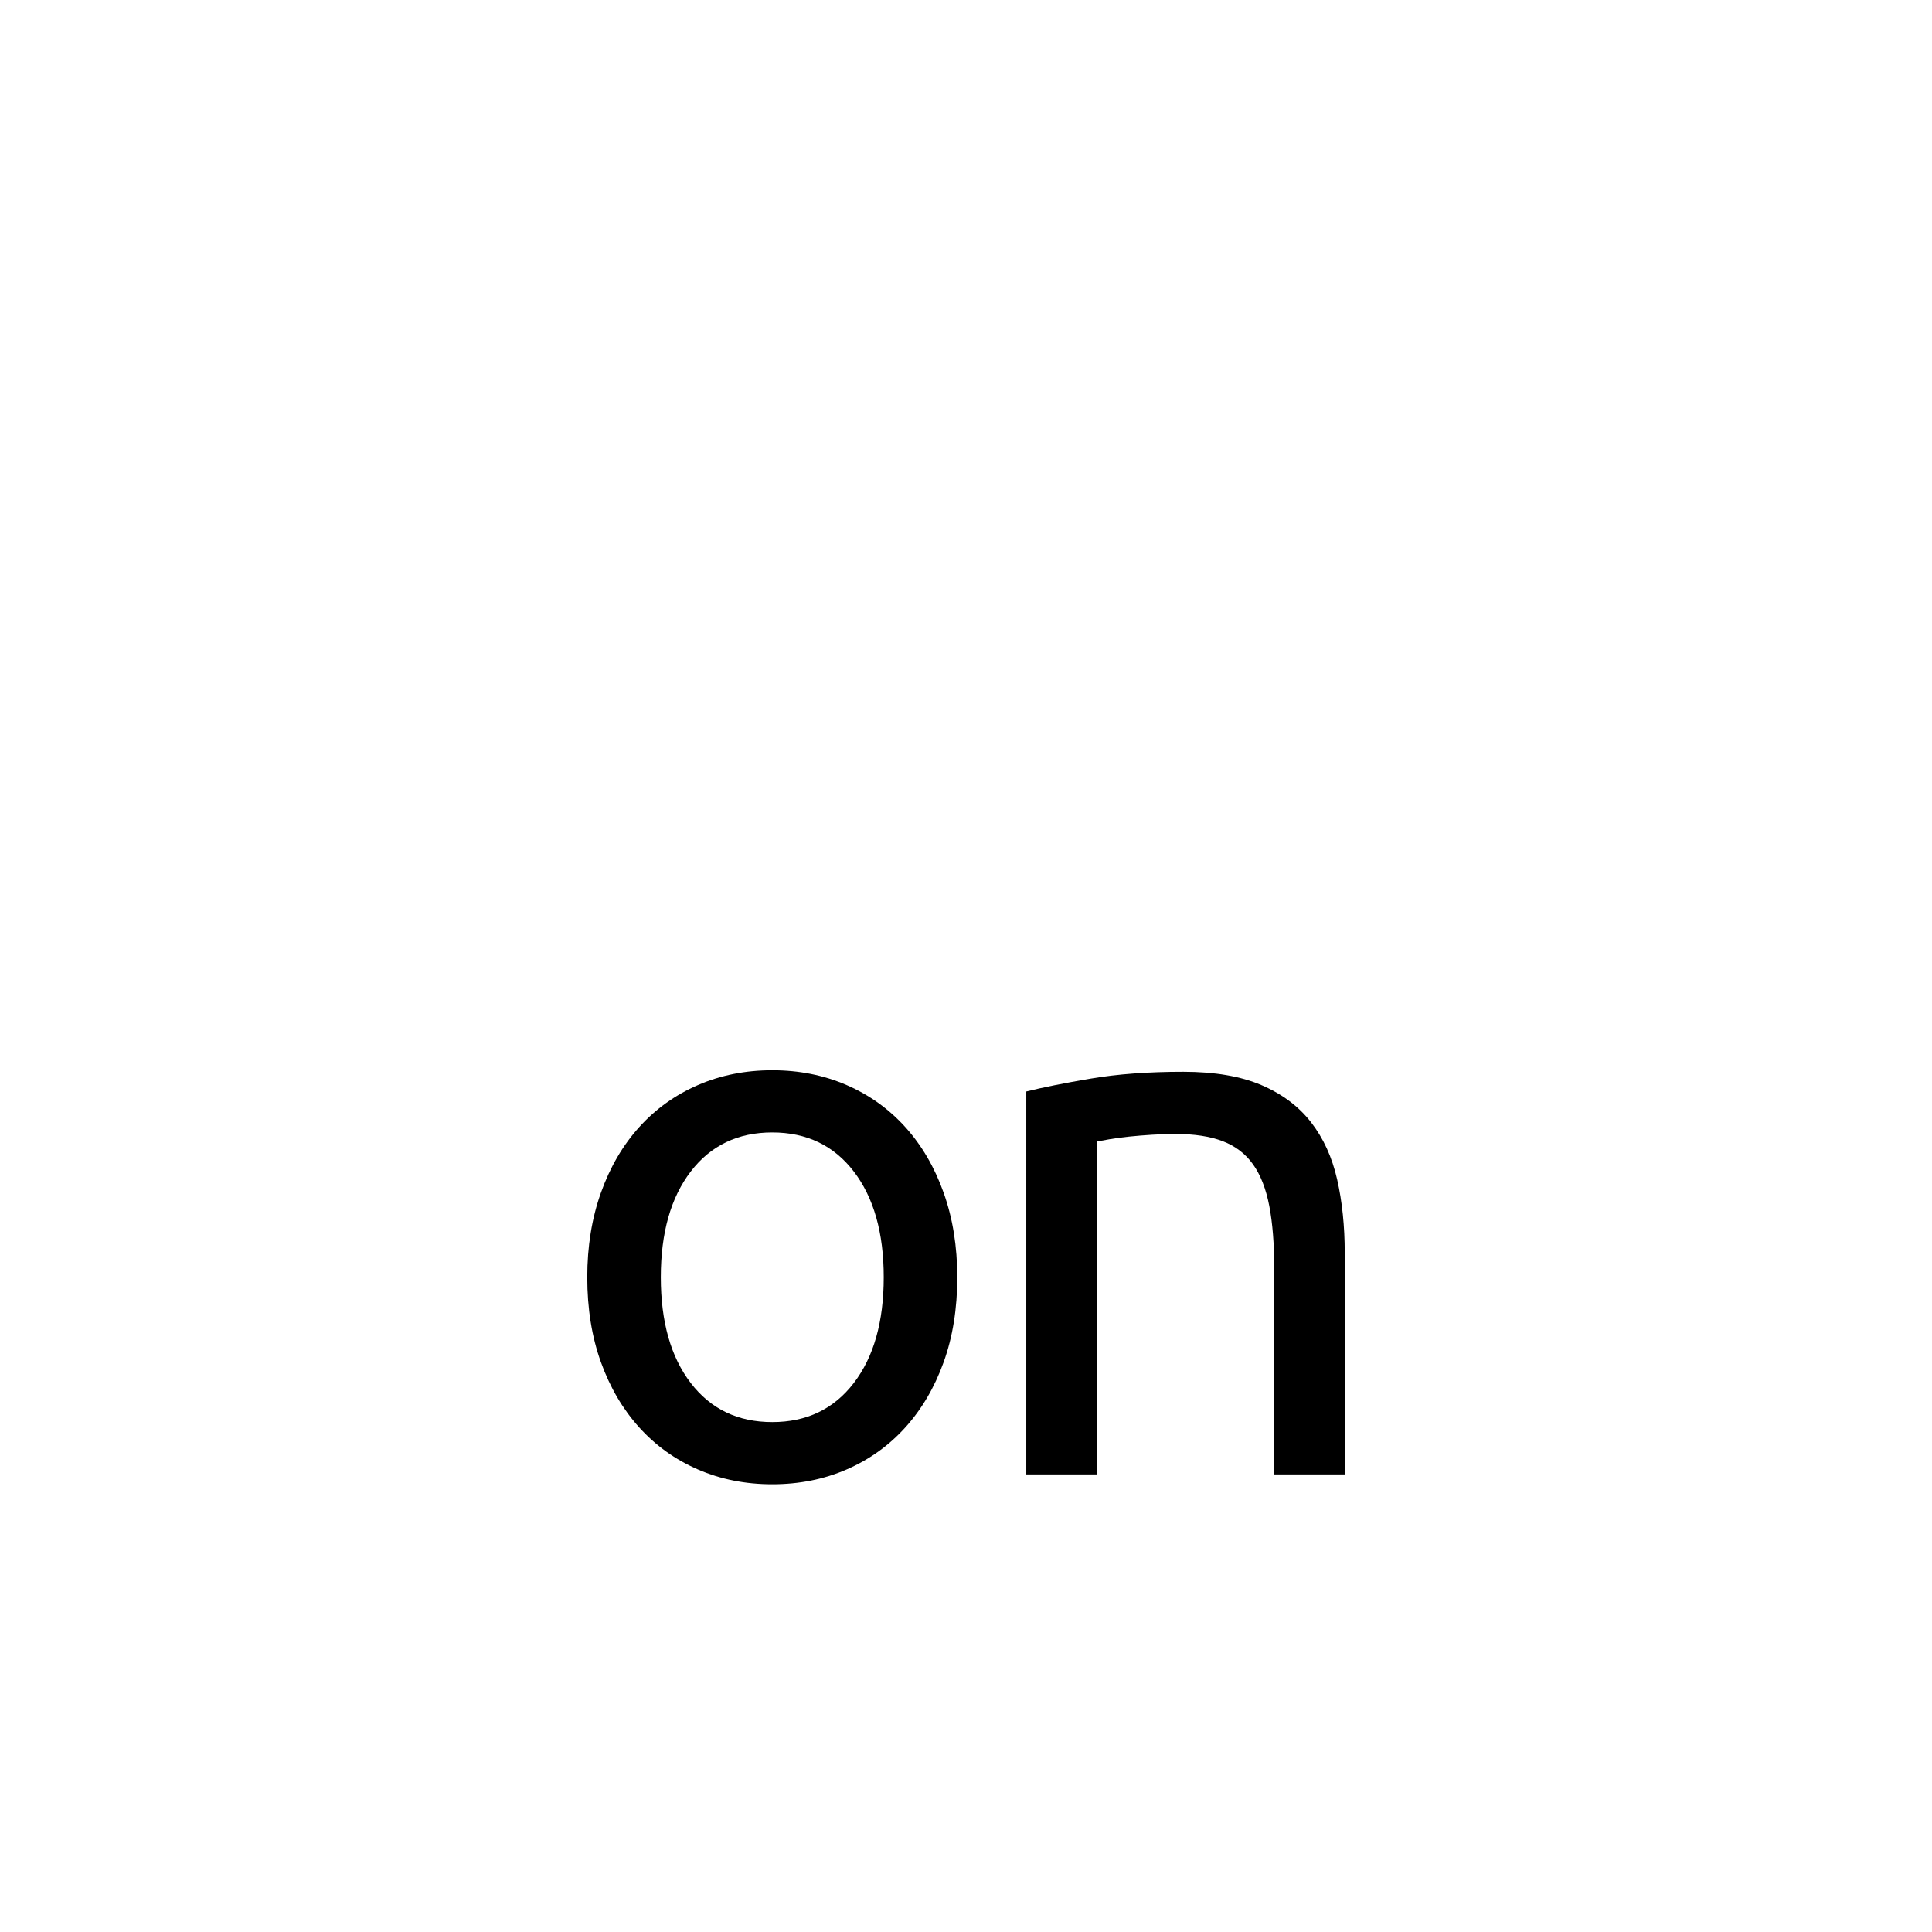 <?xml version="1.0" encoding="utf-8"?>
<!-- Generator: Adobe Illustrator 16.0.0, SVG Export Plug-In . SVG Version: 6.00 Build 0)  -->
<!DOCTYPE svg PUBLIC "-//W3C//DTD SVG 1.1//EN" "http://www.w3.org/Graphics/SVG/1.1/DTD/svg11.dtd">
<svg version="1.1" xmlns="http://www.w3.org/2000/svg" xmlns:xlink="http://www.w3.org/1999/xlink" x="0px" y="0px"
	 width="340.157px" height="340.157px" viewBox="0 0 340.157 566.93" enable-background="new 0 0 340.157 566.93"
	 xml:space="preserve">
<g id="fond" display="none">
	
		<rect x="-5507.259" y="-8544.855" display="inline" fill-rule="evenodd" clip-rule="evenodd" fill="#58595B" width="16654.492" height="16572.797"/>
</g>
<g id="en_cours">
</g>
<g id="fini">
	<g>
		<path d="M167.52,374.803c0,9.199-1.335,17.505-4.005,24.92c-2.67,7.419-6.417,13.795-11.235,19.135
			c-4.822,5.34-10.569,9.456-17.244,12.349s-13.944,4.339-21.805,4.339c-7.864,0-15.13-1.446-21.805-4.339
			s-12.425-7.009-17.244-12.349c-4.821-5.34-8.565-11.716-11.235-19.135c-2.67-7.415-4.006-15.721-4.006-24.92
			c0-9.046,1.336-17.316,4.006-24.809c2.67-7.488,6.414-13.906,11.235-19.246c4.819-5.34,10.569-9.456,17.244-12.349
			s13.94-4.339,21.805-4.339c7.86,0,15.13,1.446,21.805,4.339s12.422,7.009,17.244,12.349c4.818,5.34,8.565,11.758,11.235,19.246
			C166.185,357.486,167.52,365.757,167.52,374.803z M145.938,374.803c0-13.051-2.931-23.396-8.788-31.038
			c-5.862-7.639-13.834-11.459-23.919-11.459c-10.089,0-18.061,3.82-23.919,11.459c-5.861,7.642-8.788,17.987-8.788,31.038
			c0,13.055,2.927,23.4,8.788,31.039c5.858,7.641,13.83,11.458,23.919,11.458c10.085,0,18.057-3.817,23.919-11.458
			C143.007,398.203,145.938,387.857,145.938,374.803z"/>
		<path d="M187.767,320.291c4.745-1.186,11.048-2.447,18.912-3.782c7.86-1.335,16.91-2.003,27.145-2.003
			c9.195,0,16.834,1.3,22.918,3.894c6.08,2.597,10.937,6.23,14.573,10.902c3.633,4.673,6.191,10.273,7.676,16.799
			c1.481,6.529,2.226,13.722,2.226,21.582v64.97h-20.692v-60.52c0-7.12-0.483-13.2-1.446-18.245
			c-0.967-5.041-2.559-9.122-4.784-12.237c-2.225-3.114-5.193-5.374-8.899-6.786c-3.71-1.408-8.309-2.113-13.795-2.113
			c-2.226,0-4.526,0.076-6.897,0.223c-2.375,0.149-4.638,0.333-6.786,0.556c-2.152,0.223-4.082,0.483-5.785,0.779
			c-1.707,0.299-2.931,0.521-3.671,0.667v97.677h-20.692V320.291z"/>
	</g>
</g>
</svg>

